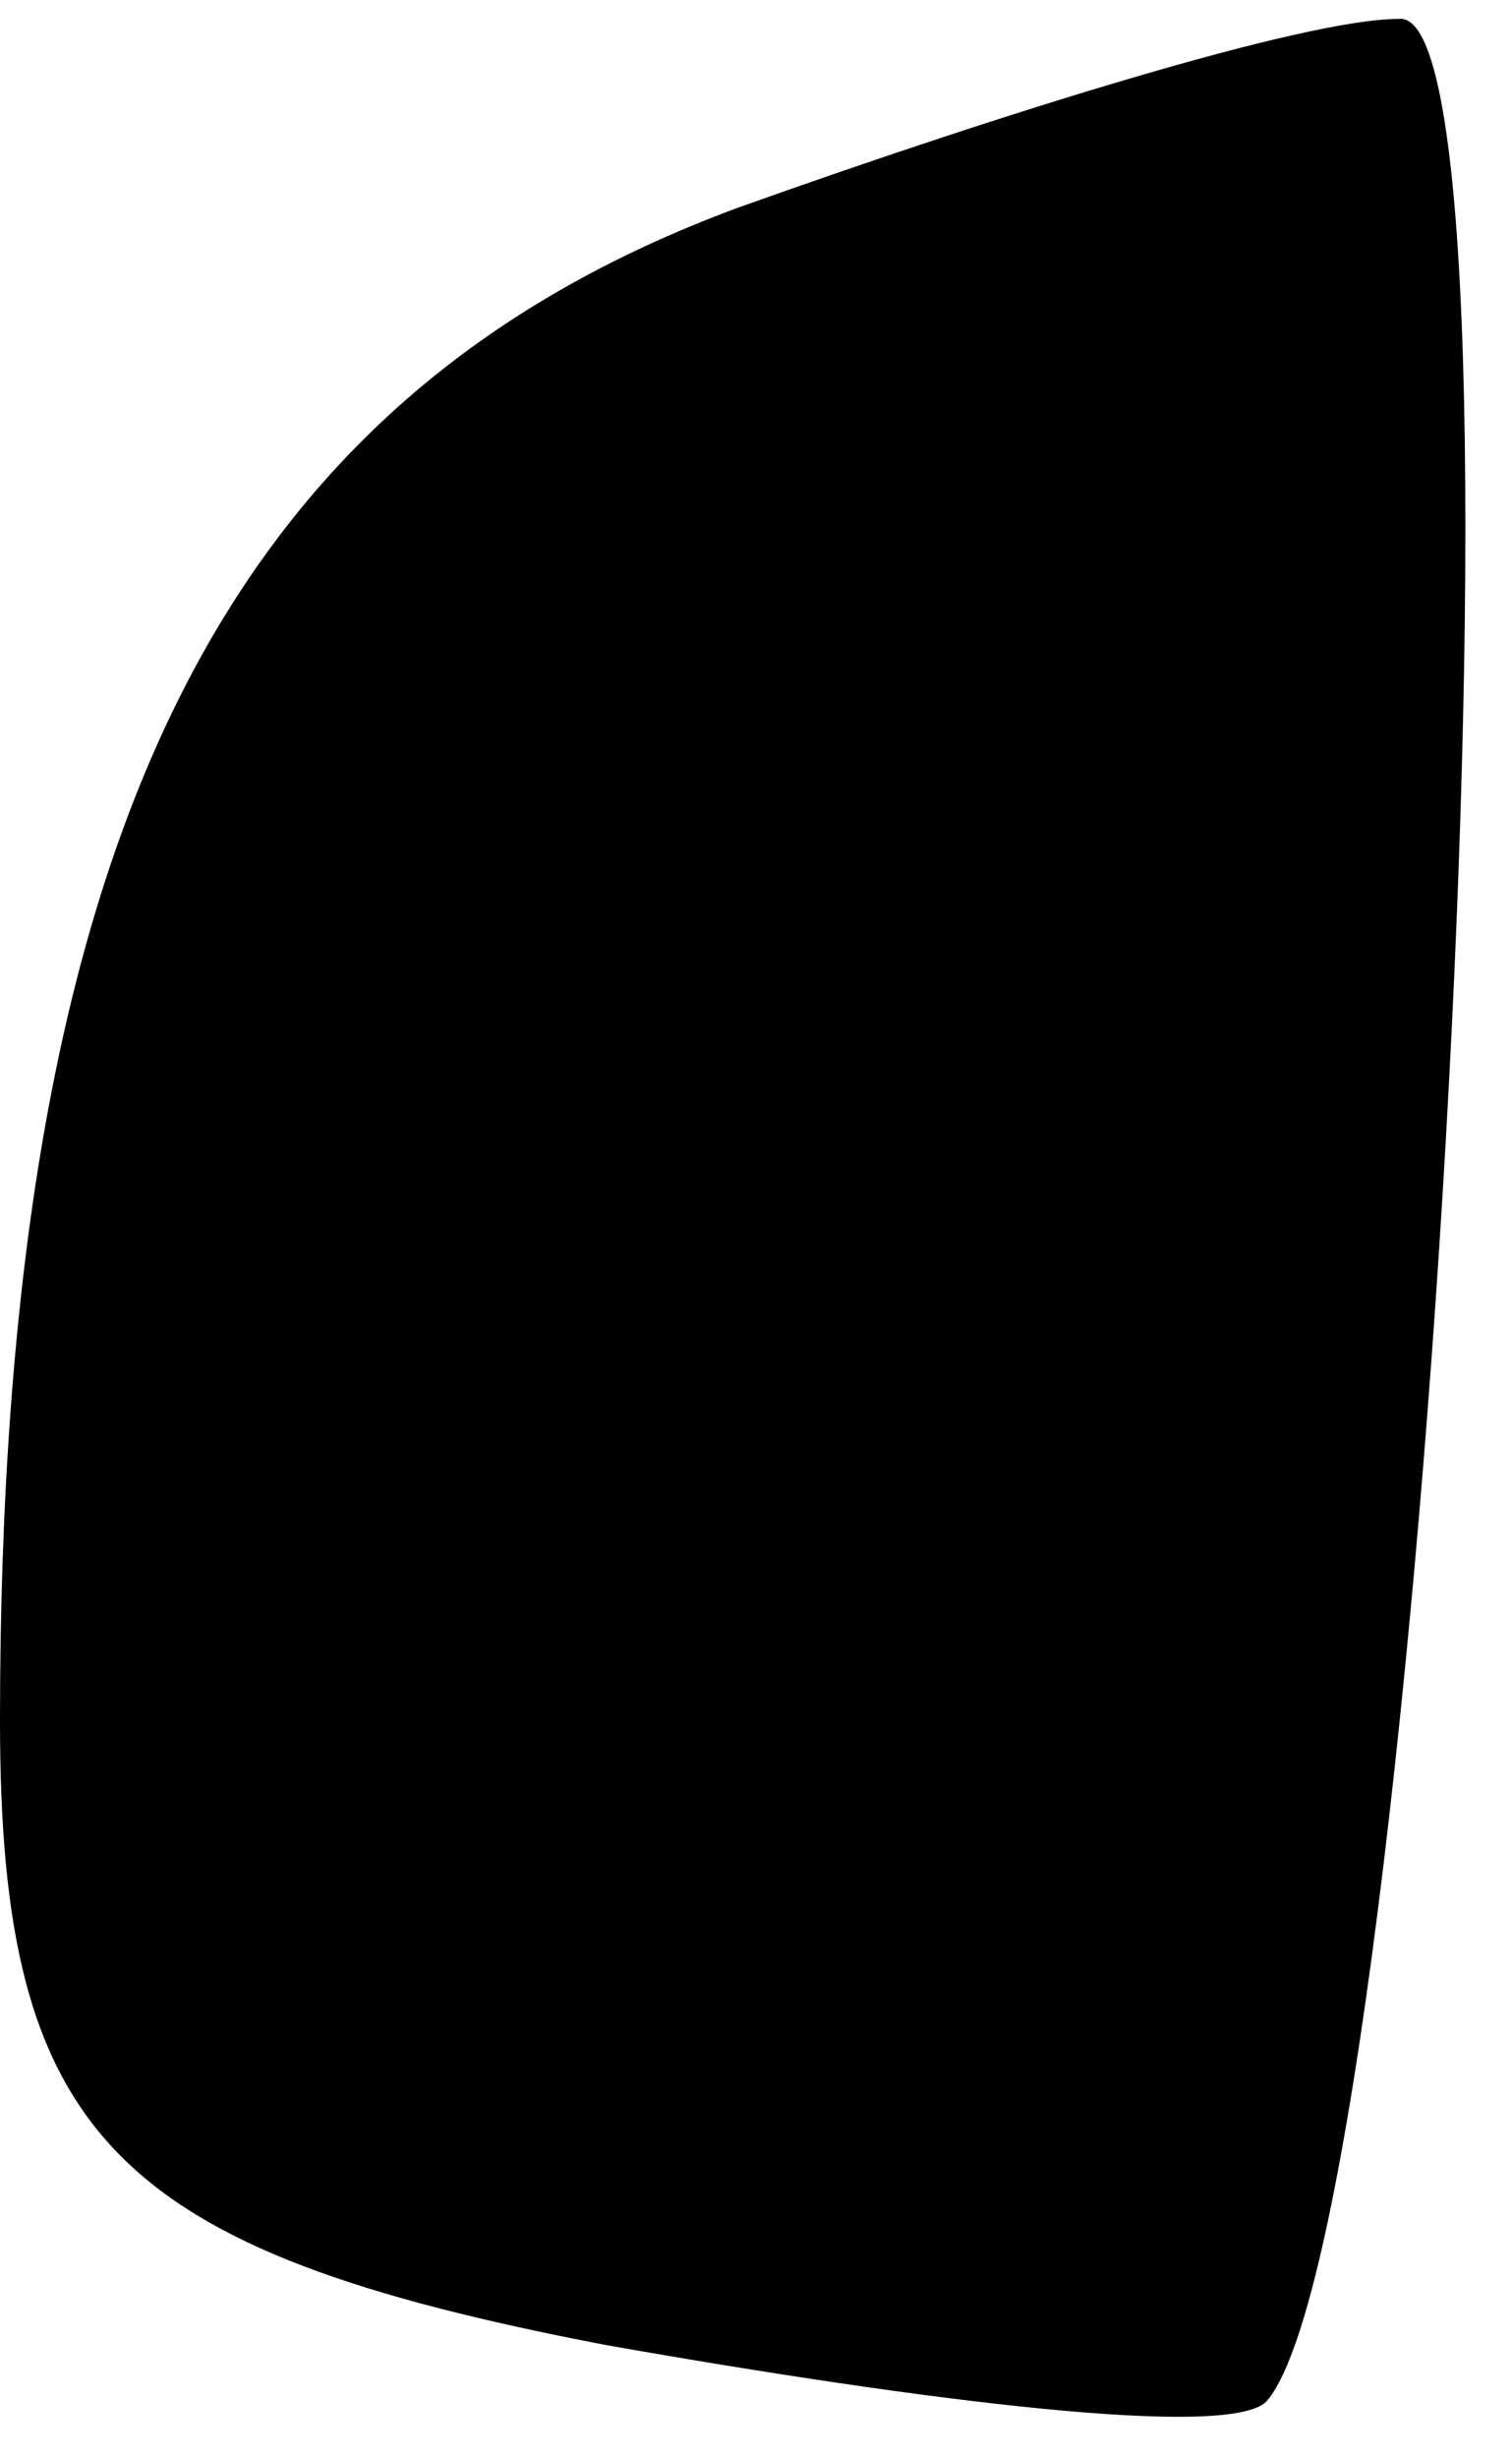<?xml version="1.0" standalone="no"?>
<!DOCTYPE svg PUBLIC "-//W3C//DTD SVG 20010904//EN"
 "http://www.w3.org/TR/2001/REC-SVG-20010904/DTD/svg10.dtd">
<svg version="1.0" xmlns="http://www.w3.org/2000/svg"
 width="8pt" height="13pt" viewBox="0 0 8 13"
 preserveAspectRatio="xMidYMid meet">
<g transform="translate(0,13) scale(0.1,-0.1)"
fill="#000000" stroke="none">
<path fill="#000000" stroke="none" d="M39 119 c-27 -10 -39 -33 -39 -80 0
-22 6 -28 32 -33 17 -3 33 -5 35 -3 8 9 15 127 7 126 -5 0 -21 -5 -35 -10z"/>
</g>
</svg>
